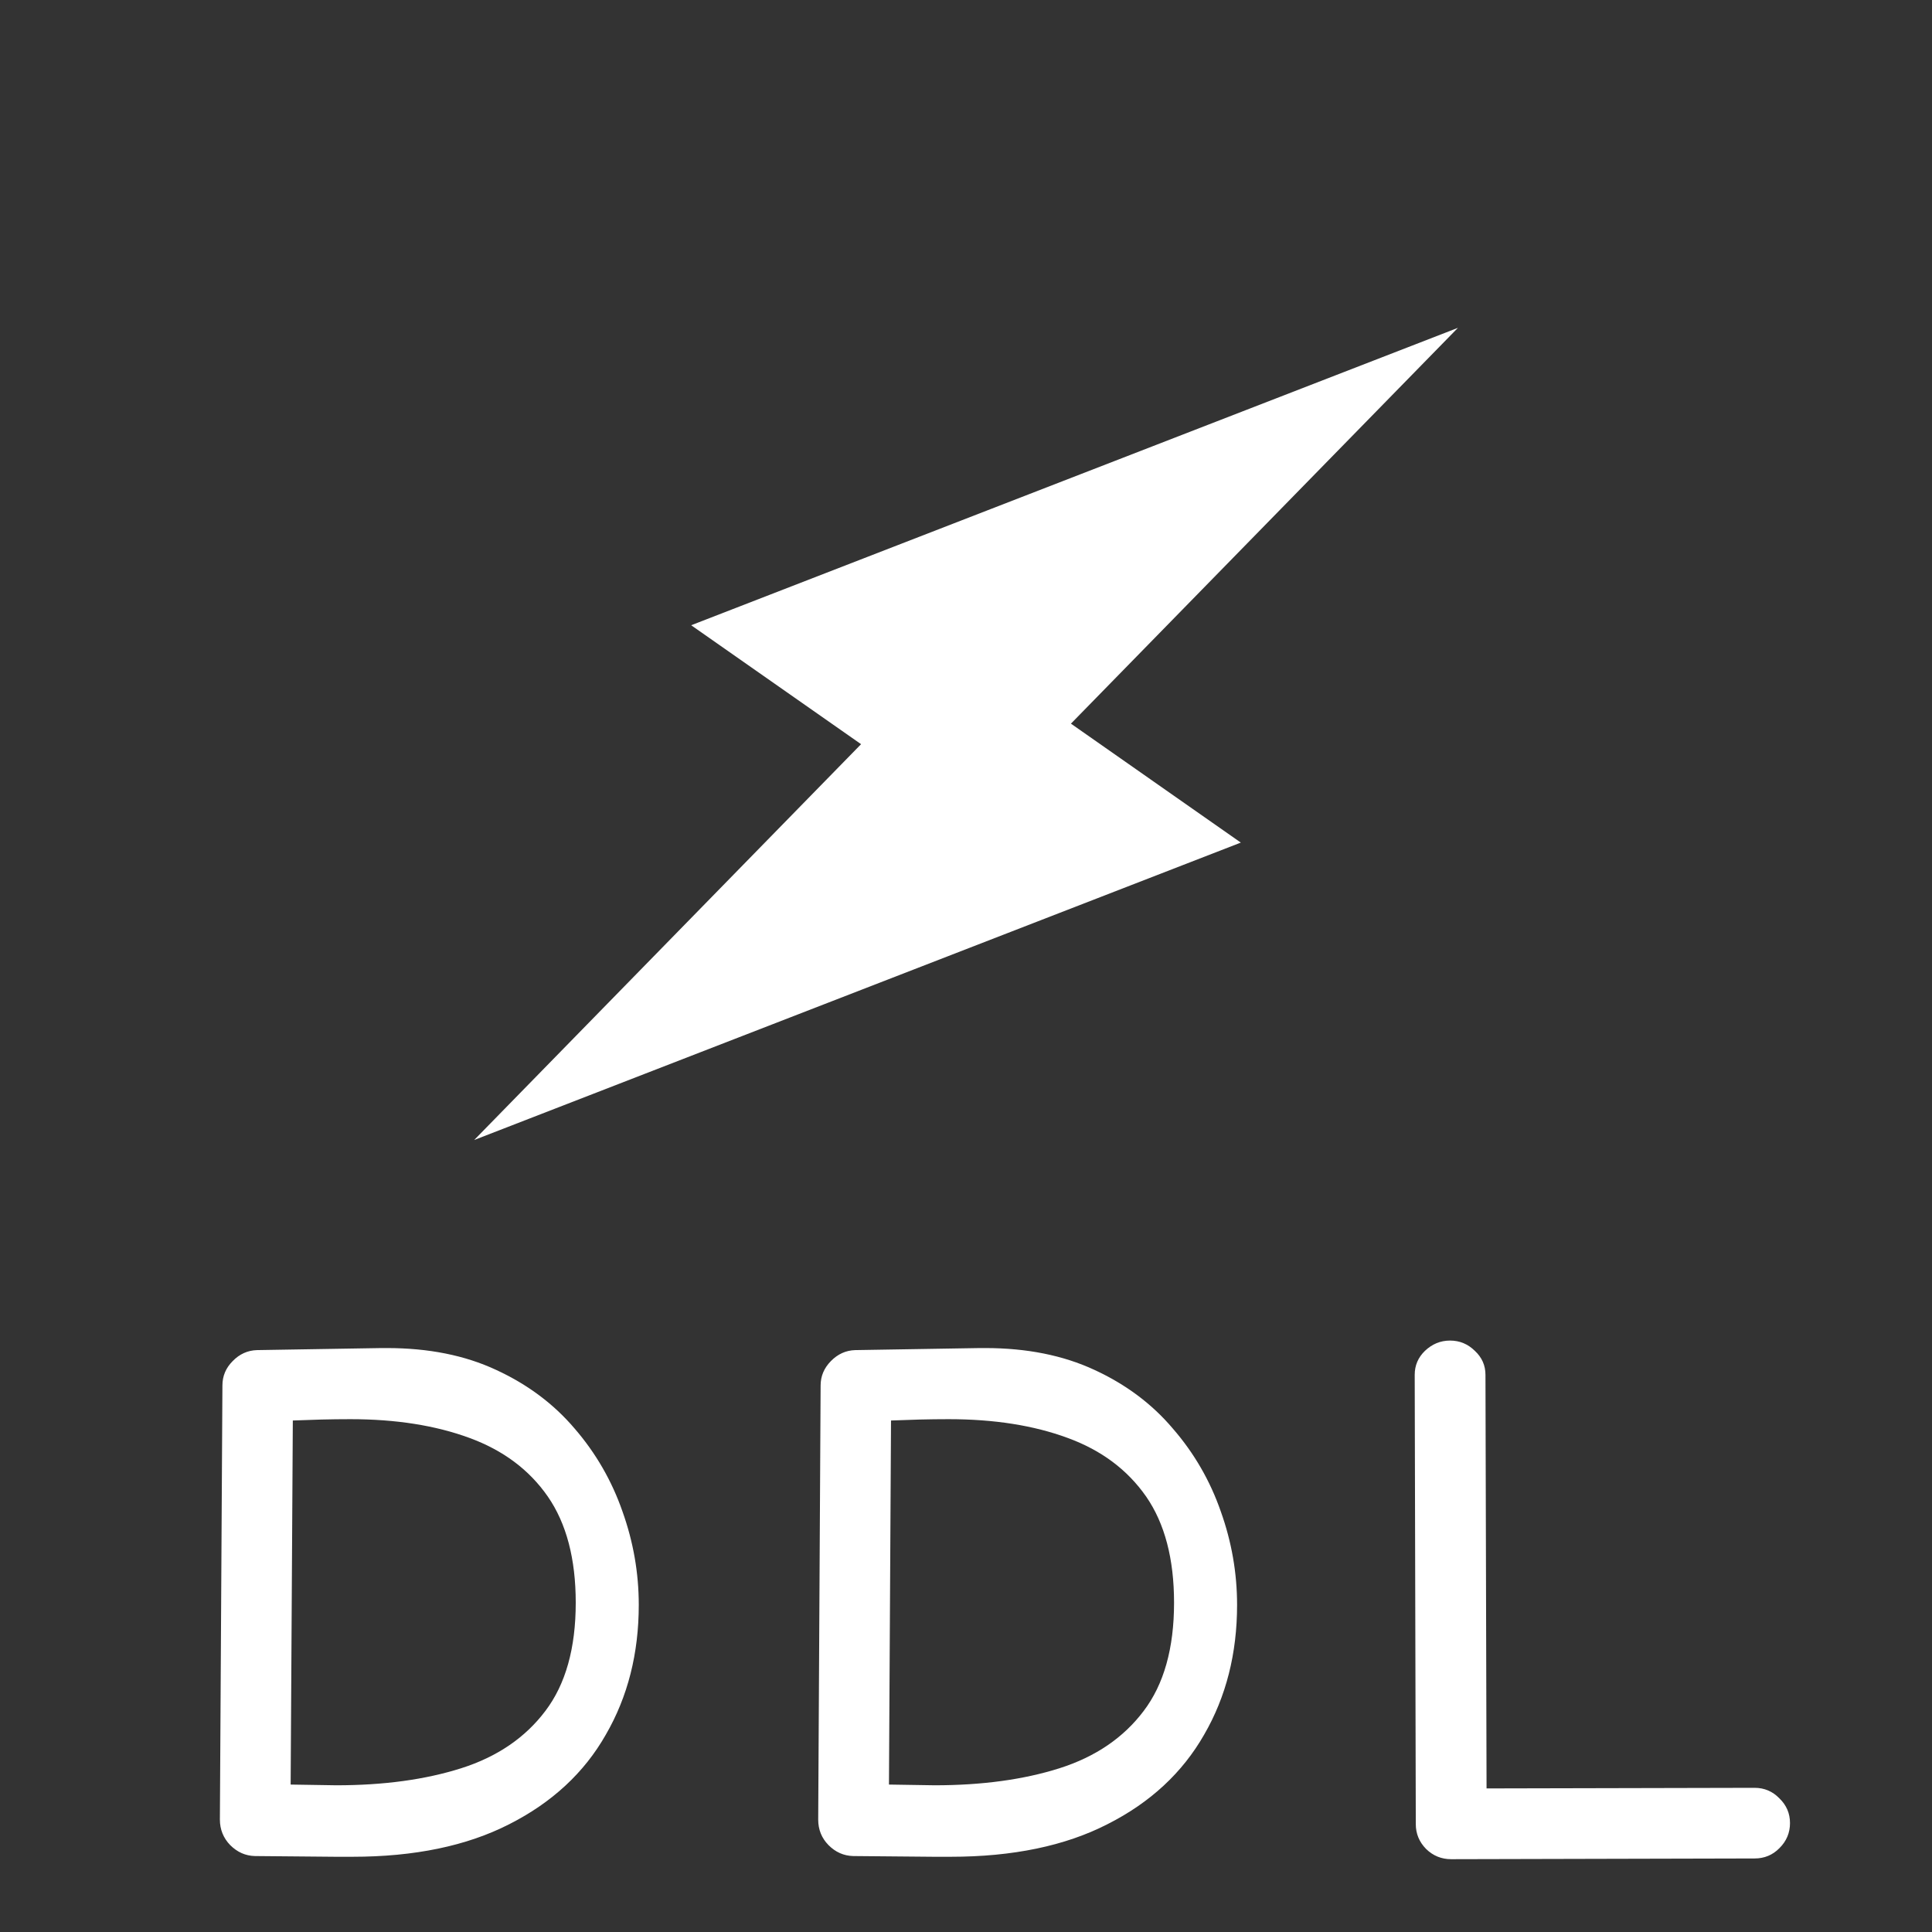 <svg width="16" height="16" viewBox="0 0 16 16" fill="none" xmlns="http://www.w3.org/2000/svg">
<rect x="0" y="0" width="16" height="16" fill="#333333" stroke="none"/>
<path d="M10.276 6.978L8.869 5.993L12.074 2.715L5.724 5.178L7.131 6.163L3.927 9.441L10.276 6.978Z" fill="white"/>
<path d="M3.16 11.164H3.204C3.548 11.164 3.85 11.224 4.109 11.345C4.369 11.465 4.586 11.627 4.76 11.832C4.935 12.035 5.067 12.264 5.155 12.517C5.245 12.769 5.29 13.027 5.29 13.291C5.29 13.693 5.199 14.052 5.017 14.366C4.838 14.681 4.571 14.928 4.218 15.107C3.866 15.287 3.433 15.377 2.917 15.377H2.779L2.111 15.371C2.033 15.369 1.965 15.339 1.906 15.28C1.85 15.222 1.821 15.151 1.821 15.069L1.842 11.474C1.842 11.396 1.87 11.329 1.927 11.272C1.983 11.214 2.051 11.183 2.129 11.181L3.16 11.164ZM4.768 13.273C4.768 12.91 4.691 12.617 4.537 12.394C4.383 12.172 4.166 12.01 3.887 11.908C3.607 11.805 3.279 11.753 2.902 11.753C2.822 11.753 2.742 11.754 2.662 11.756C2.584 11.758 2.505 11.761 2.425 11.764L2.407 14.779L2.785 14.785C3.178 14.785 3.522 14.738 3.819 14.644C4.118 14.549 4.35 14.39 4.516 14.17C4.684 13.949 4.768 13.65 4.768 13.273ZM8.115 11.164H8.159C8.502 11.164 8.804 11.224 9.064 11.345C9.324 11.465 9.541 11.627 9.714 11.832C9.89 12.035 10.022 12.264 10.11 12.517C10.2 12.769 10.245 13.027 10.245 13.291C10.245 13.693 10.154 14.052 9.972 14.366C9.792 14.681 9.526 14.928 9.172 15.107C8.821 15.287 8.387 15.377 7.872 15.377H7.734L7.066 15.371C6.988 15.369 6.919 15.339 6.861 15.28C6.804 15.222 6.776 15.151 6.776 15.069L6.796 11.474C6.796 11.396 6.825 11.329 6.881 11.272C6.938 11.214 7.005 11.183 7.083 11.181L8.115 11.164ZM9.723 13.273C9.723 12.91 9.646 12.617 9.492 12.394C9.337 12.172 9.121 12.01 8.841 11.908C8.562 11.805 8.234 11.753 7.857 11.753C7.777 11.753 7.697 11.754 7.617 11.756C7.539 11.758 7.459 11.761 7.379 11.764L7.362 14.779L7.74 14.785C8.132 14.785 8.477 14.738 8.774 14.644C9.073 14.549 9.305 14.39 9.471 14.17C9.639 13.949 9.723 13.65 9.723 13.273ZM12.018 15.397C11.938 15.397 11.868 15.369 11.81 15.312C11.753 15.254 11.725 15.185 11.725 15.107L11.716 11.389V11.386C11.716 11.308 11.744 11.242 11.801 11.187C11.86 11.131 11.929 11.102 12.009 11.102C12.089 11.102 12.157 11.131 12.214 11.187C12.273 11.242 12.302 11.308 12.302 11.386L12.311 14.811L14.528 14.806H14.531C14.611 14.806 14.68 14.835 14.736 14.893C14.795 14.95 14.824 15.018 14.824 15.098C14.824 15.178 14.795 15.248 14.736 15.306C14.68 15.363 14.611 15.391 14.531 15.391H14.528L12.018 15.397Z" fill="white"/>
</svg>
